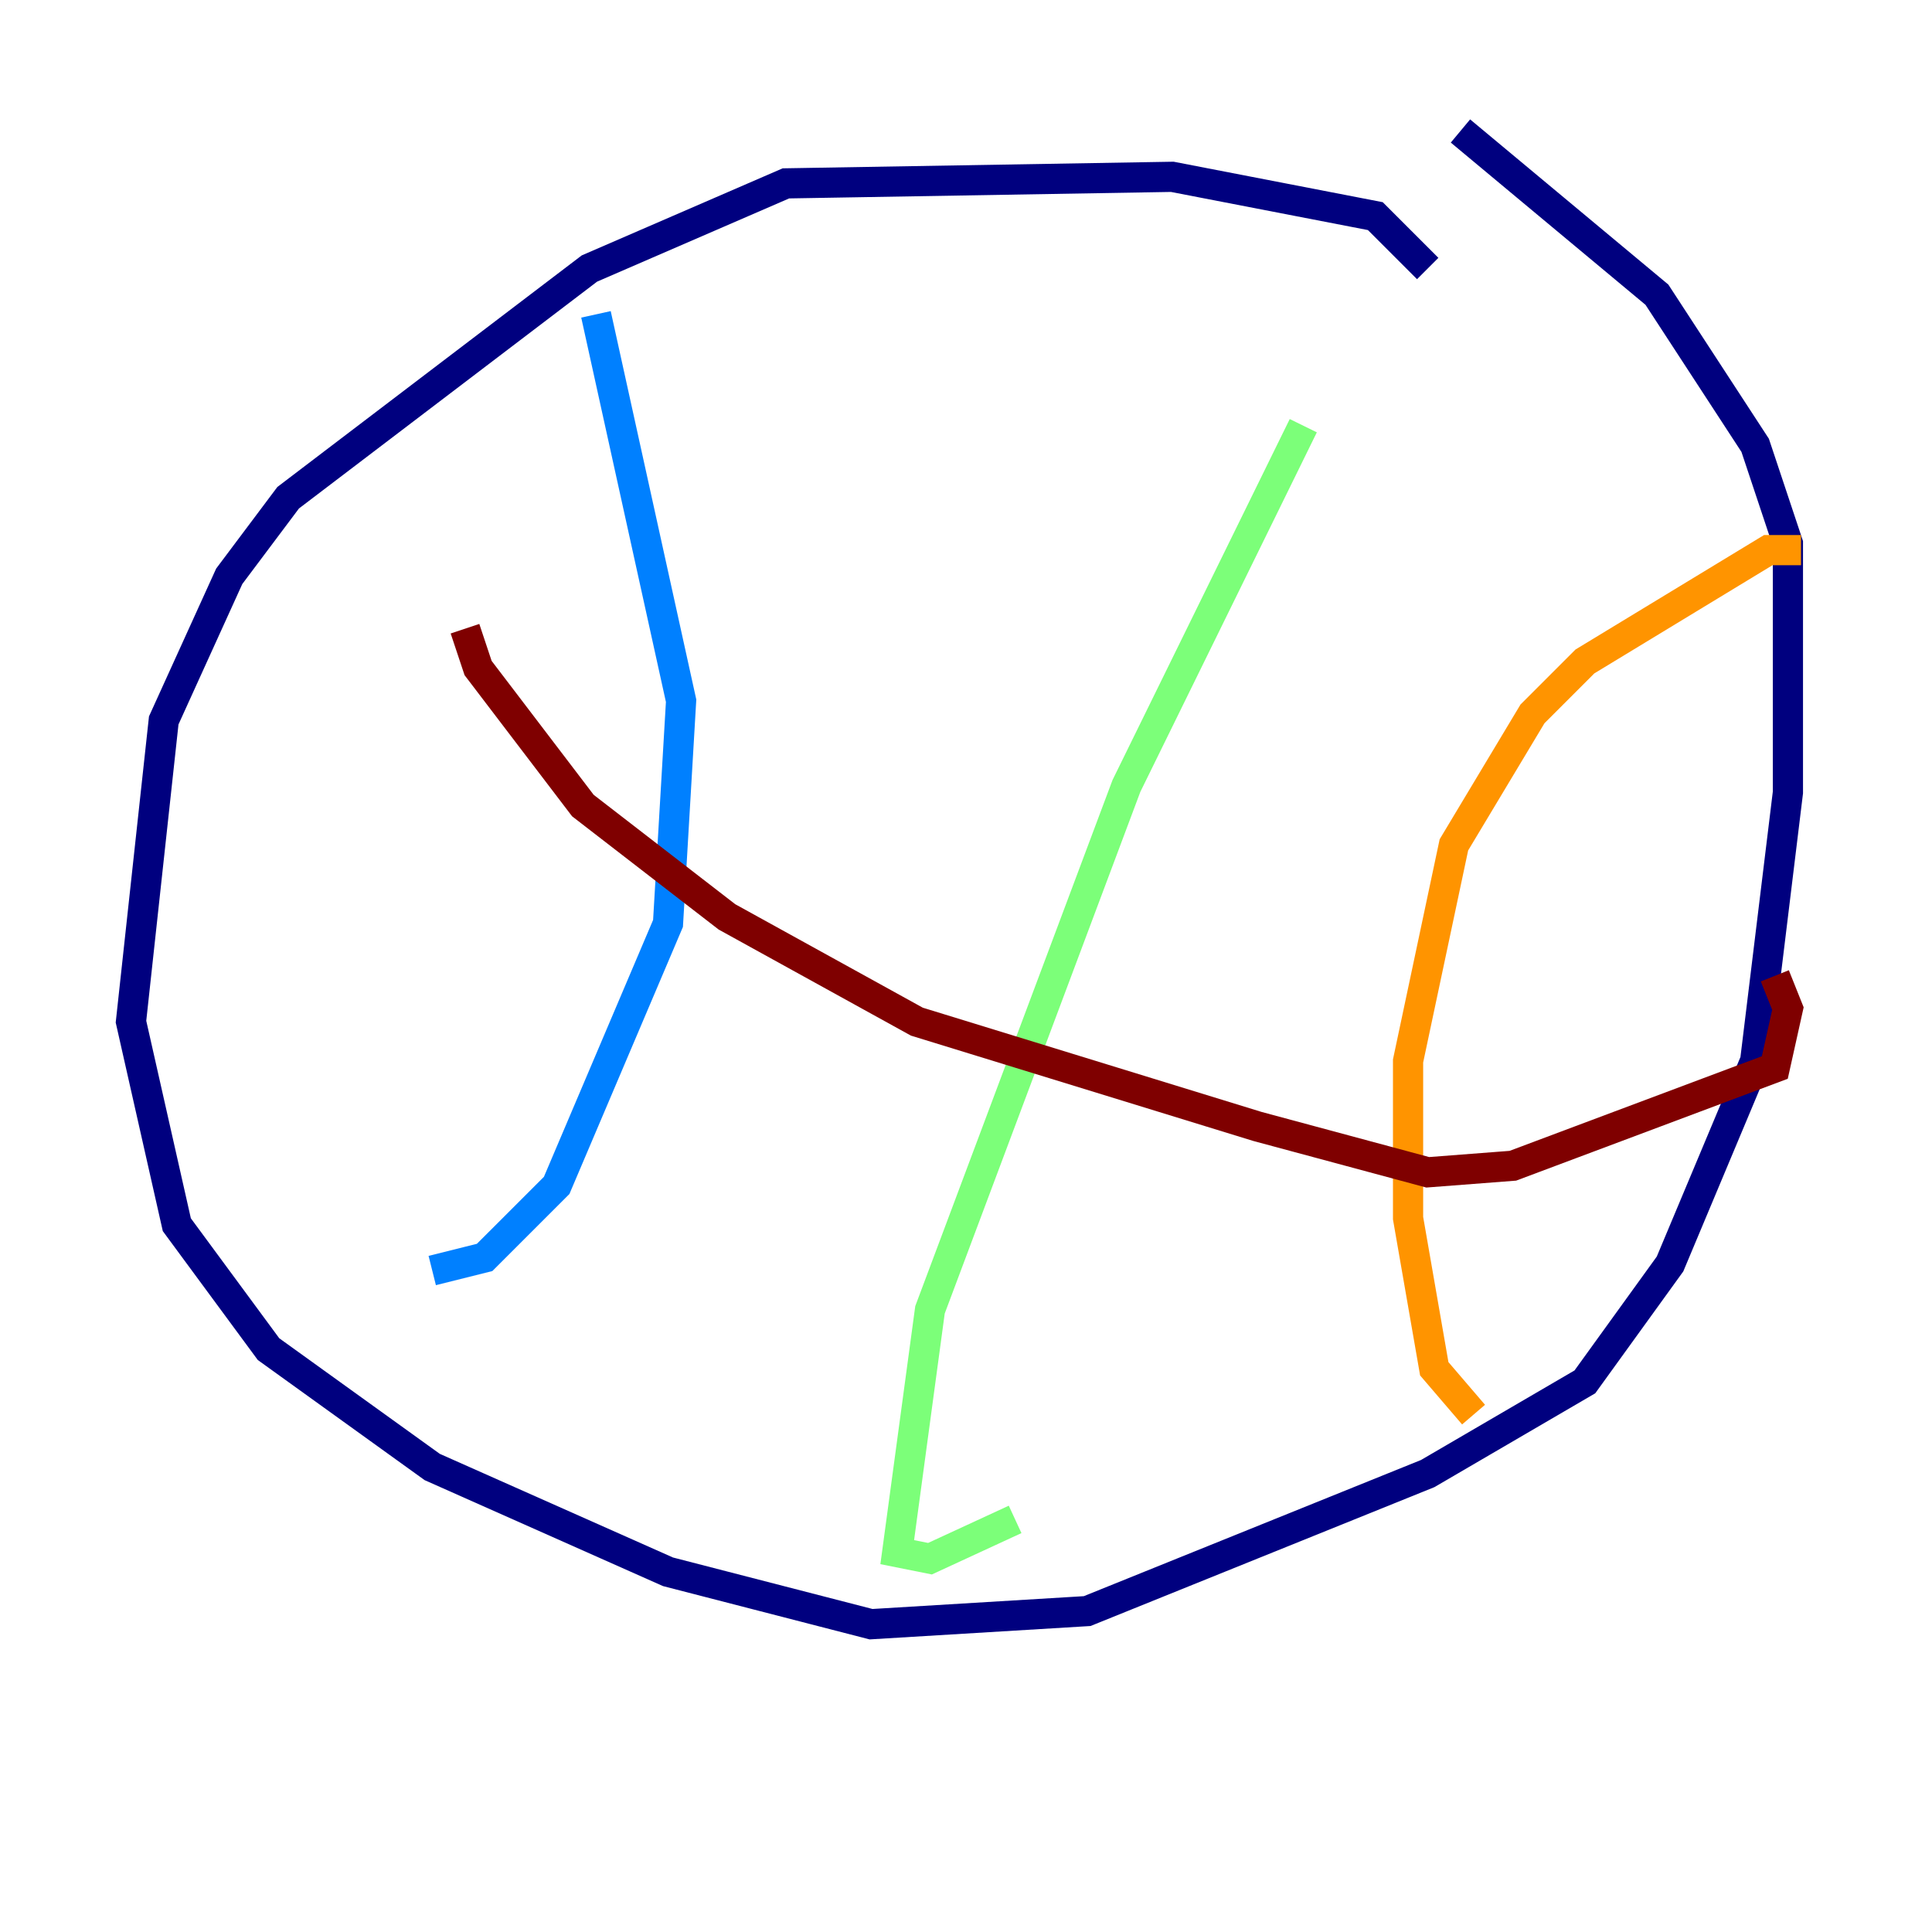 <?xml version="1.0" encoding="utf-8" ?>
<svg baseProfile="tiny" height="128" version="1.2" viewBox="0,0,128,128" width="128" xmlns="http://www.w3.org/2000/svg" xmlns:ev="http://www.w3.org/2001/xml-events" xmlns:xlink="http://www.w3.org/1999/xlink"><defs /><polyline fill="none" points="94.59,17.79 91.119,14.319 77.668,11.715 52.068,12.149 39.051,17.79 19.091,32.976 15.186,38.183 10.848,47.729 8.678,67.688 11.715,81.139 17.79,89.383 28.637,97.193 44.258,104.136 57.709,107.607 72.027,106.739 94.59,97.627 105.003,91.552 110.644,83.742 116.285,70.291 118.454,52.502 118.454,36.014 116.285,29.505 109.776,19.525 96.759,8.678" stroke="#00007f" stroke-width="2" /><polyline fill="none" points="39.485,20.827 45.125,46.427 44.258,61.18 36.881,78.536 32.108,83.308 28.637,84.176" stroke="#0080ff" stroke-width="2" /><polyline fill="none" points="86.346,28.203 74.63,52.068 61.614,86.78 59.444,102.834 61.614,103.268 67.254,100.664" stroke="#7cff79" stroke-width="2" /><polyline fill="none" points="119.322,36.447 117.153,36.447 105.003,43.824 101.532,47.295 96.325,55.973 93.288,70.291 93.288,80.705 95.024,90.685 97.627,93.722" stroke="#ff9400" stroke-width="2" /><polyline fill="none" points="30.807,41.654 31.675,44.258 38.617,53.37 48.163,60.746 60.746,67.688 83.308,74.63 94.59,77.668 100.231,77.234 117.586,70.725 118.454,66.82 117.586,64.651" stroke="#7f0000" stroke-width="2" /></svg>